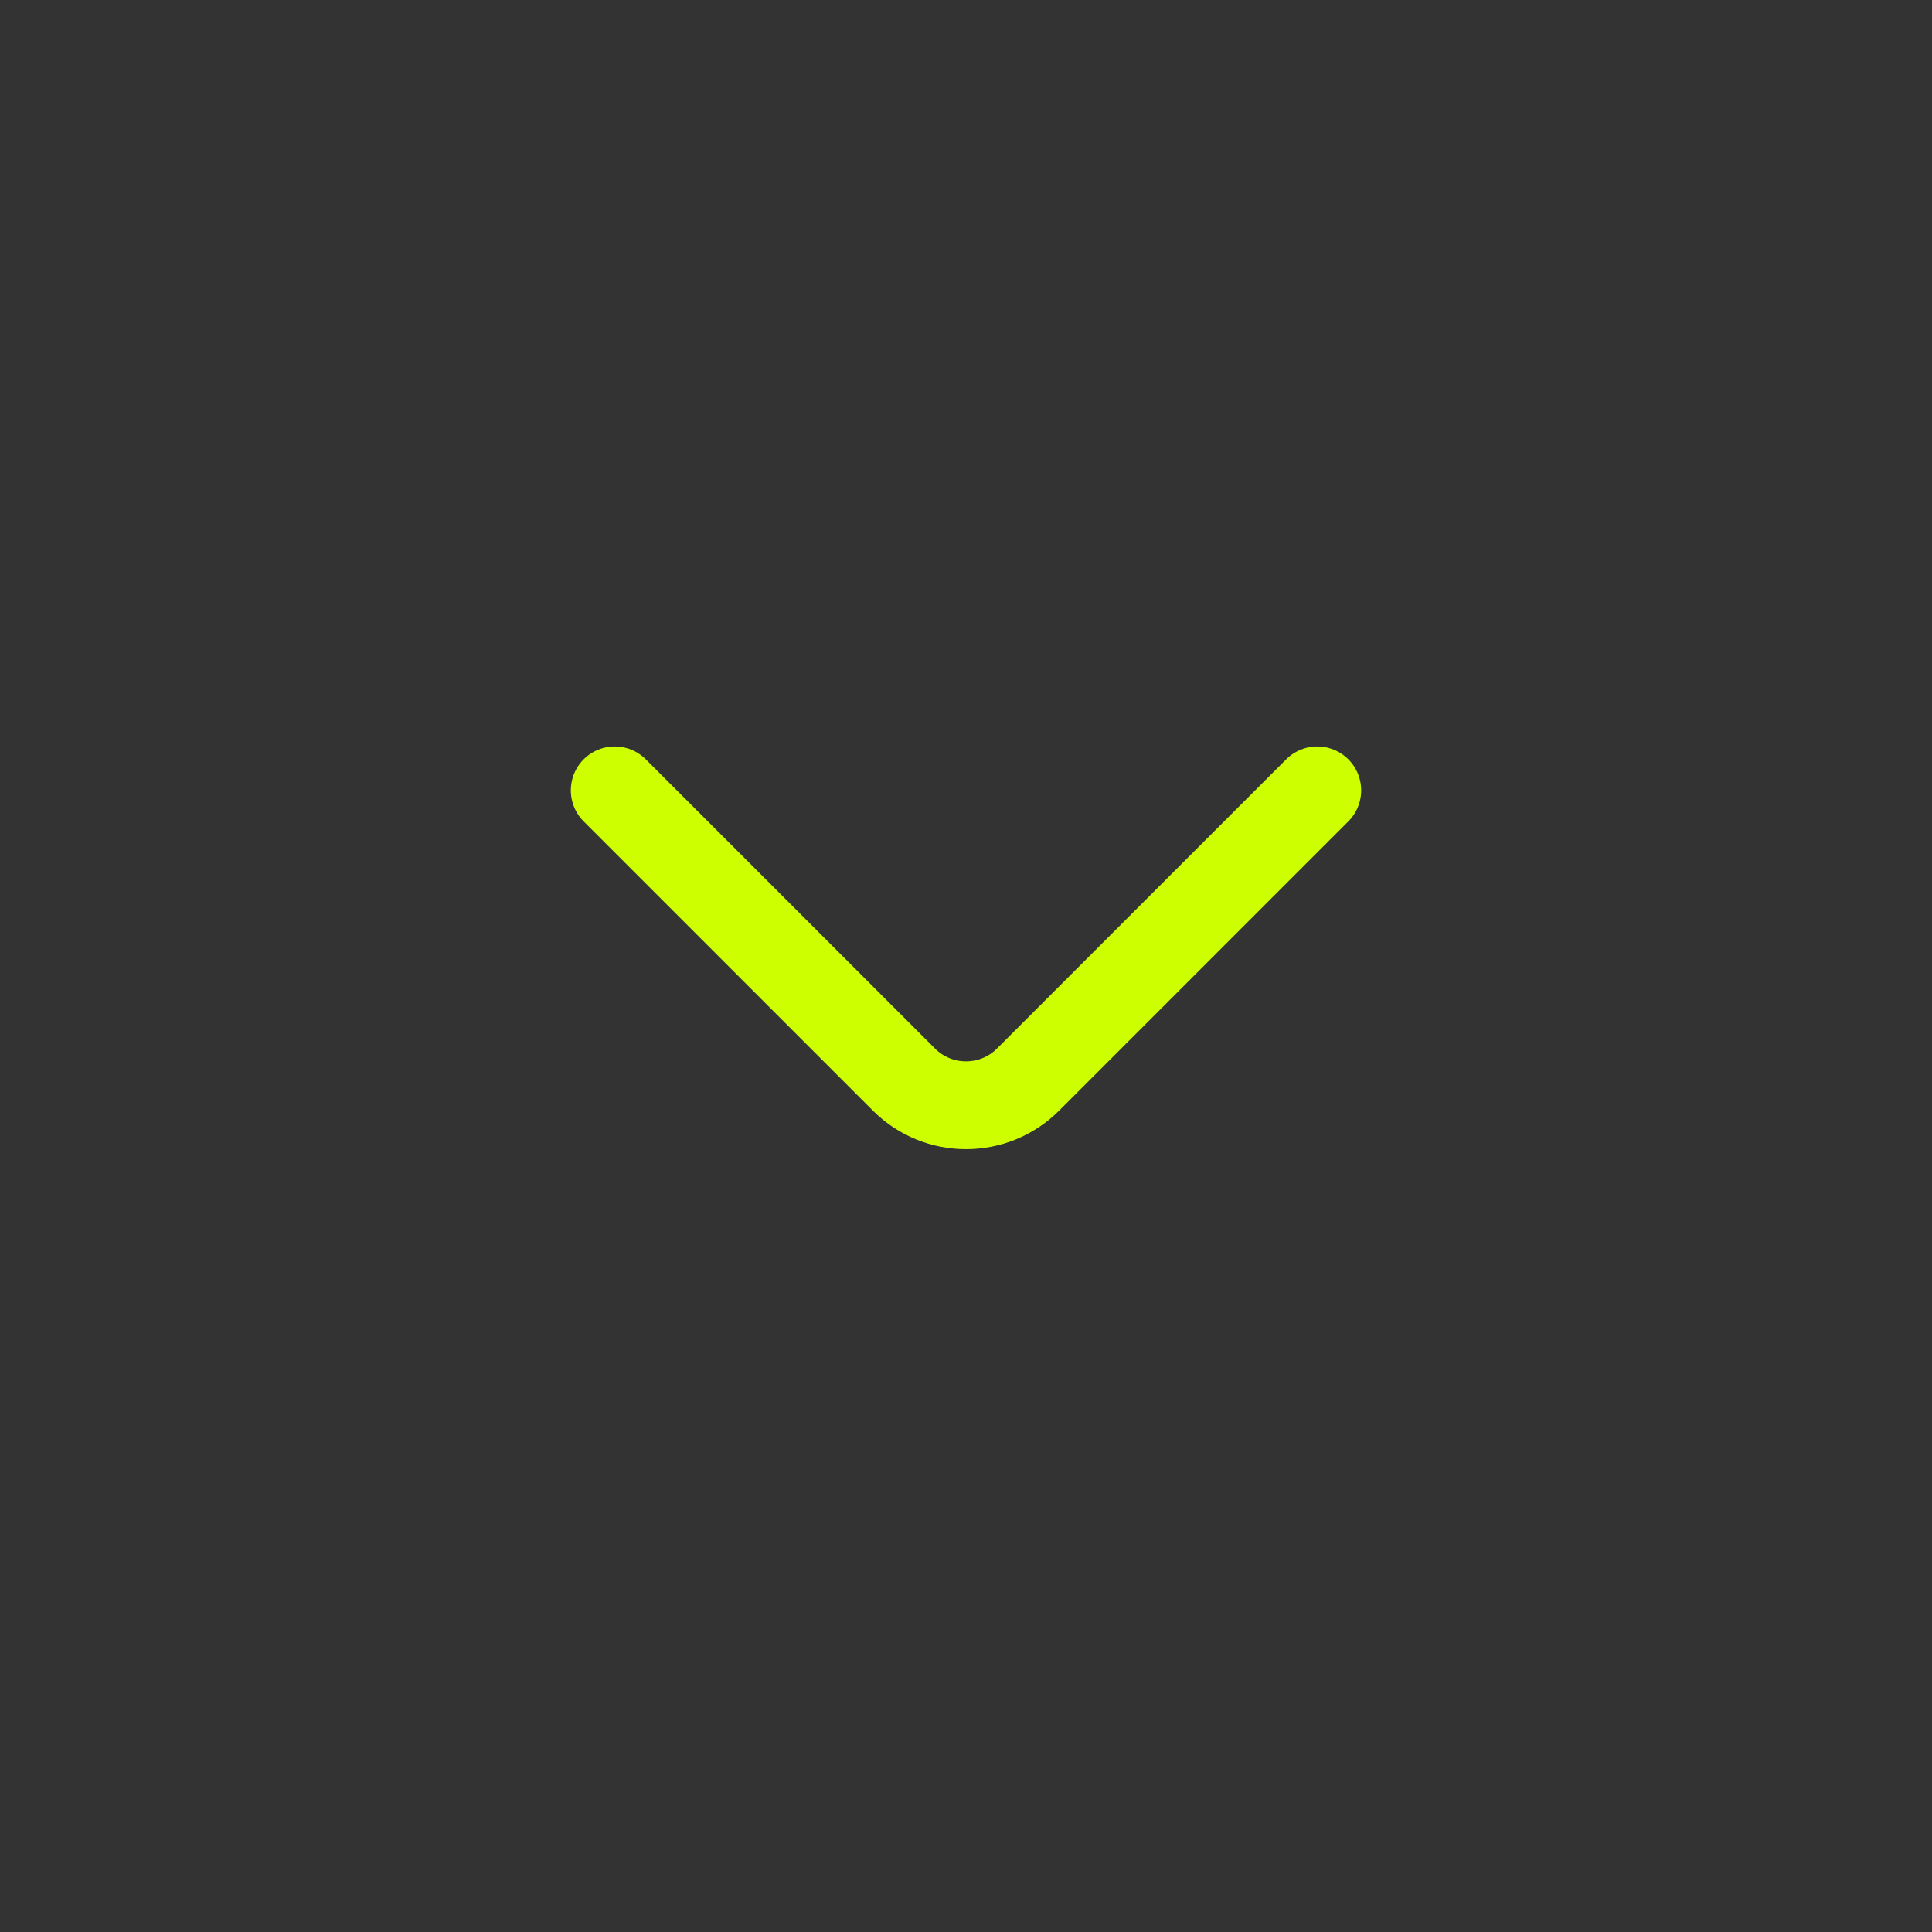<svg width="22" height="22" viewBox="0 0 22 22" fill="none" xmlns="http://www.w3.org/2000/svg">
<rect x="0" y="0" width="22" height="22" fill="#333333" stroke="none"/>
<path d="M7 9L10.293 12.293C10.683 12.683 11.317 12.683 11.707 12.293L15 9" stroke="#CDFF00" stroke-linecap="round"/>
</svg>
